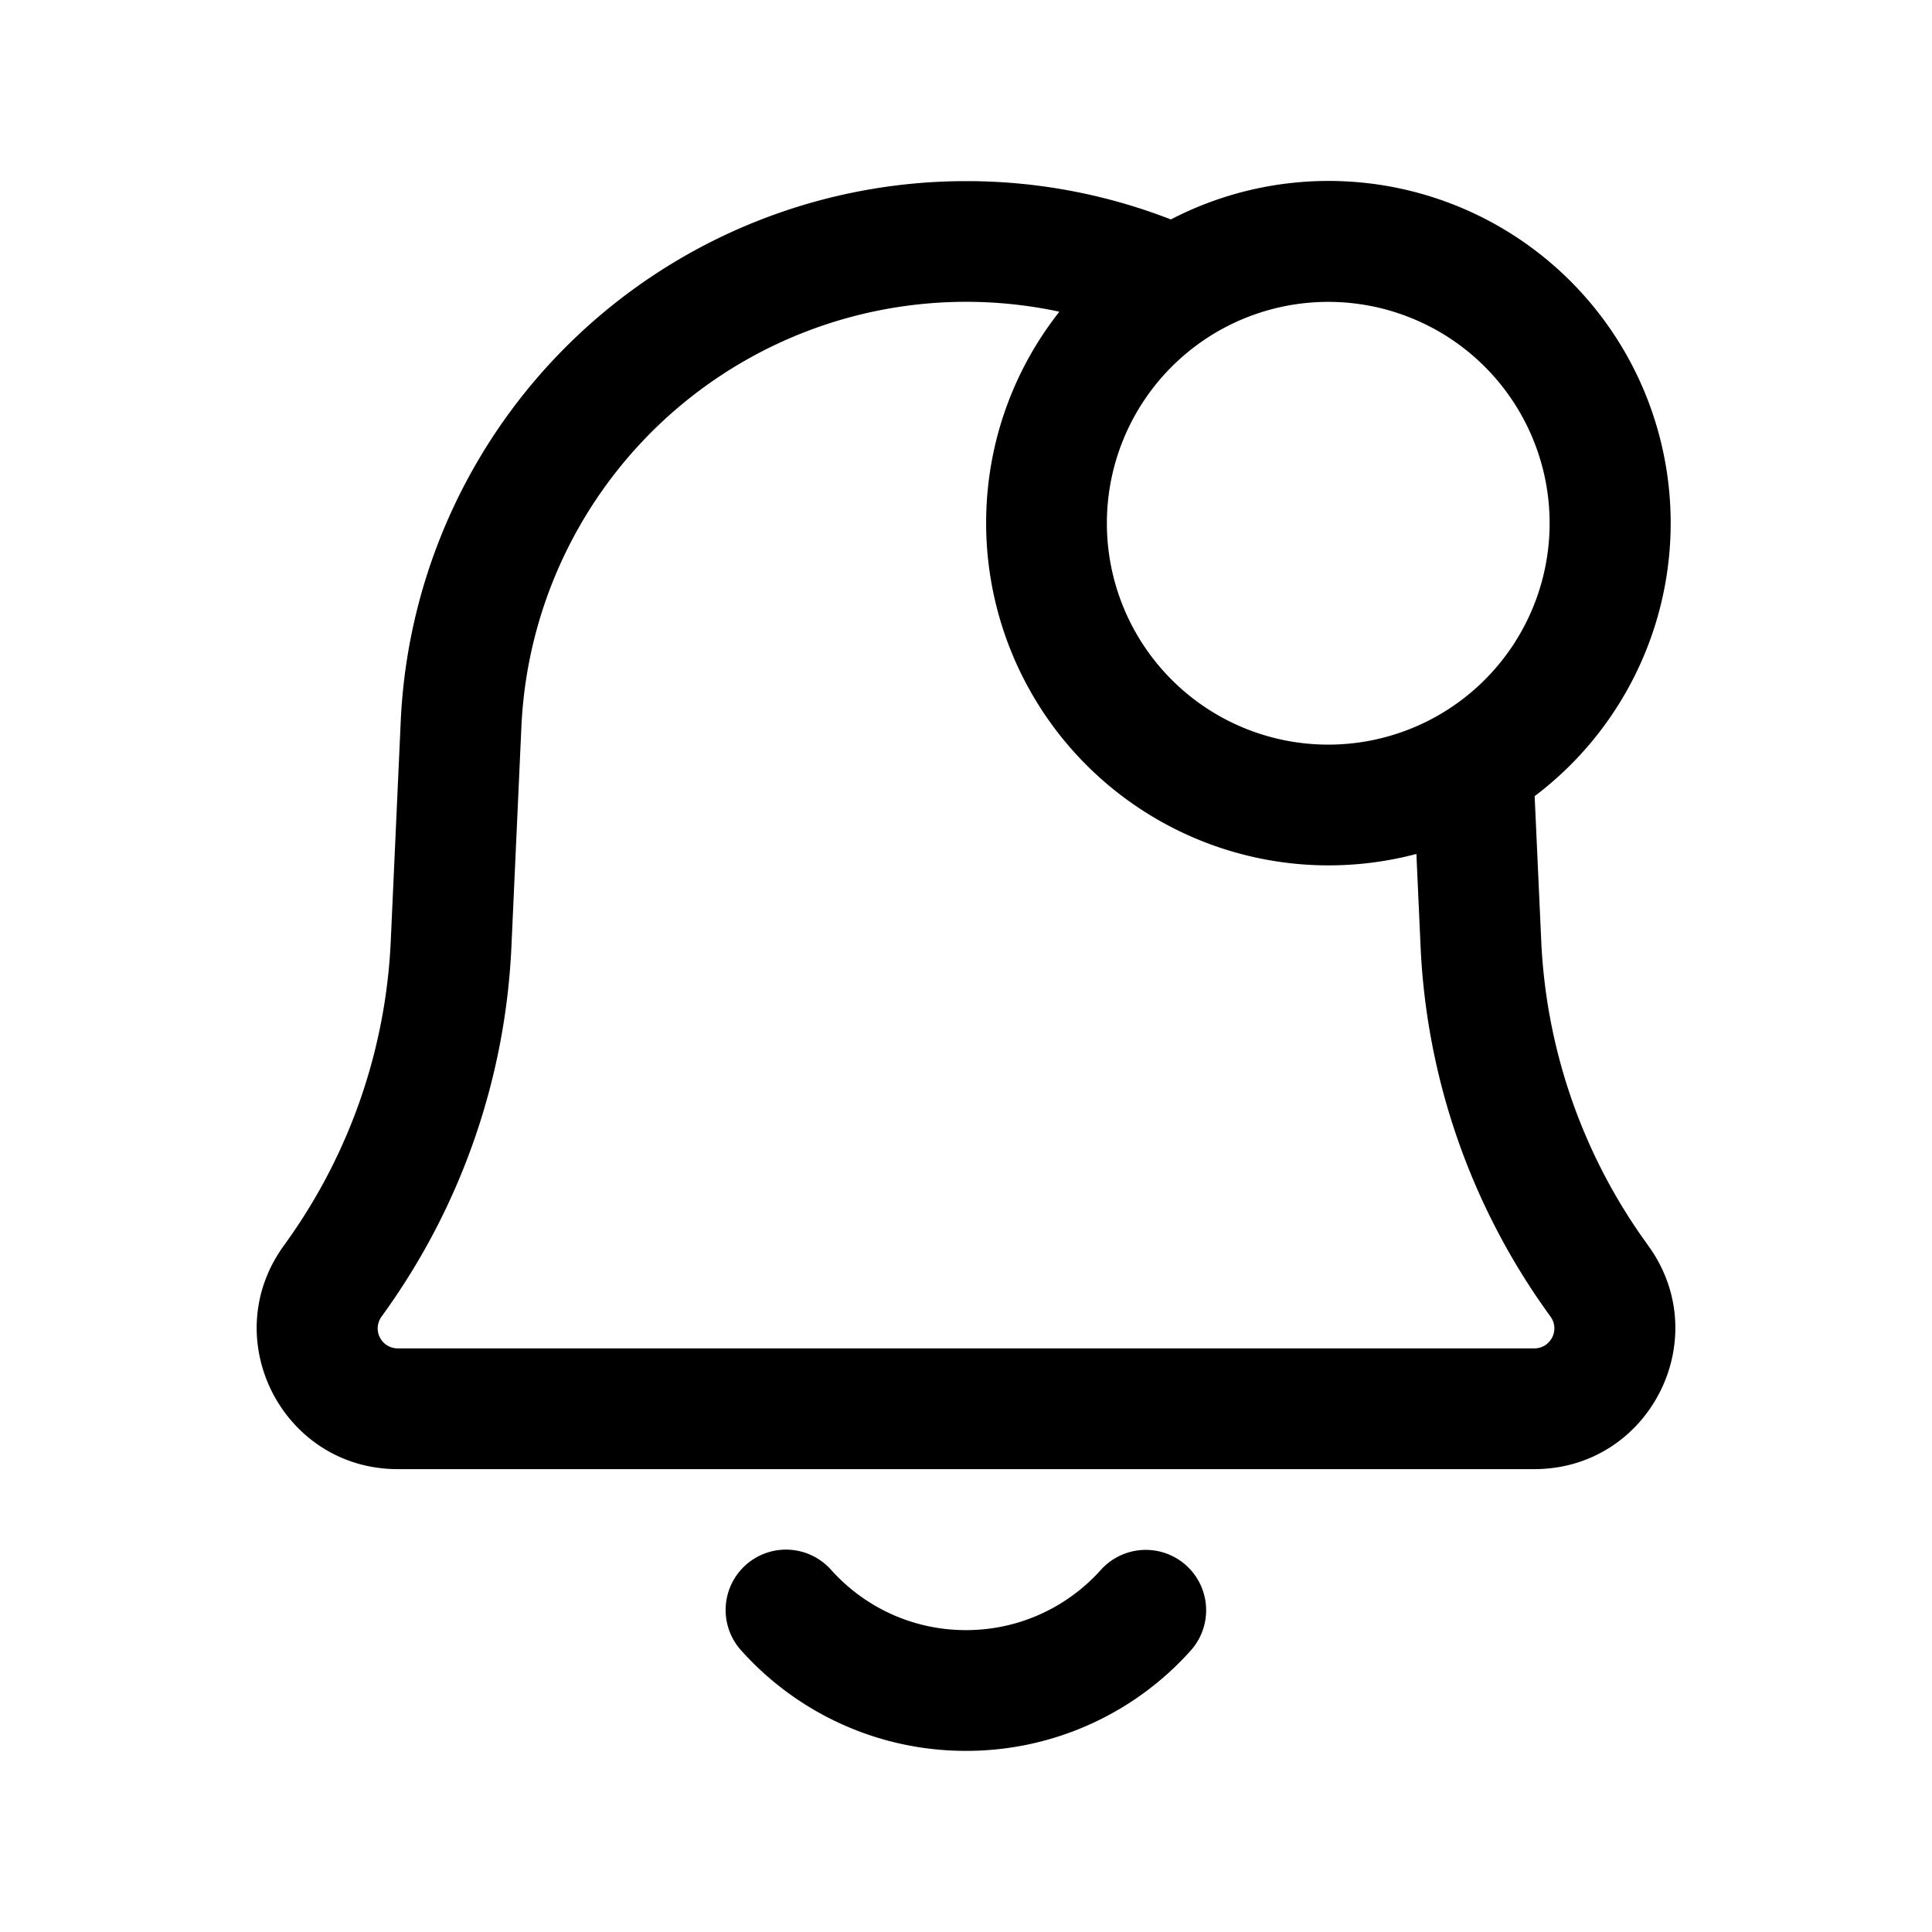 <svg xmlns="http://www.w3.org/2000/svg" viewBox="0 0 24 24"><path fill-rule="evenodd" d="M12 2.25a7.03 7.03 0 0 0-7.022 6.71l-.124 2.733a6.95 6.95 0 0 1-1.287 3.723l-.05.07c-.826 1.157.001 2.764 1.423 2.764h14.12c1.422 0 2.25-1.607 1.423-2.765l-.05-.07a6.95 6.95 0 0 1-1.287-3.722l-.082-1.803a4.25 4.25 0 0 0-4.519-7.164A7 7 0 0 0 12 2.25m1.16 1.622a5.53 5.53 0 0 0-6.683 5.156l-.124 2.733a8.45 8.45 0 0 1-1.565 4.527l-.05.07a.248.248 0 0 0 .202.392h14.12c.202 0 .32-.228.202-.393l-.05-.07a8.45 8.45 0 0 1-1.565-4.526l-.052-1.153A4.255 4.255 0 0 1 12.25 6.5c0-.992.34-1.905.91-2.628m.59 2.628a2.75 2.75 0 1 1 5.5 0 2.75 2.75 0 0 1-5.5 0" clip-rule="evenodd"/><path d="M9.264 19.441a.75.75 0 0 1 1.059.059c.413.461 1.01.75 1.677.75.666 0 1.264-.289 1.677-.75a.75.75 0 0 1 1.118 1A3.74 3.74 0 0 1 12 21.75c-1.11 0-2.11-.484-2.795-1.25a.75.75 0 0 1 .059-1.059"/></svg>